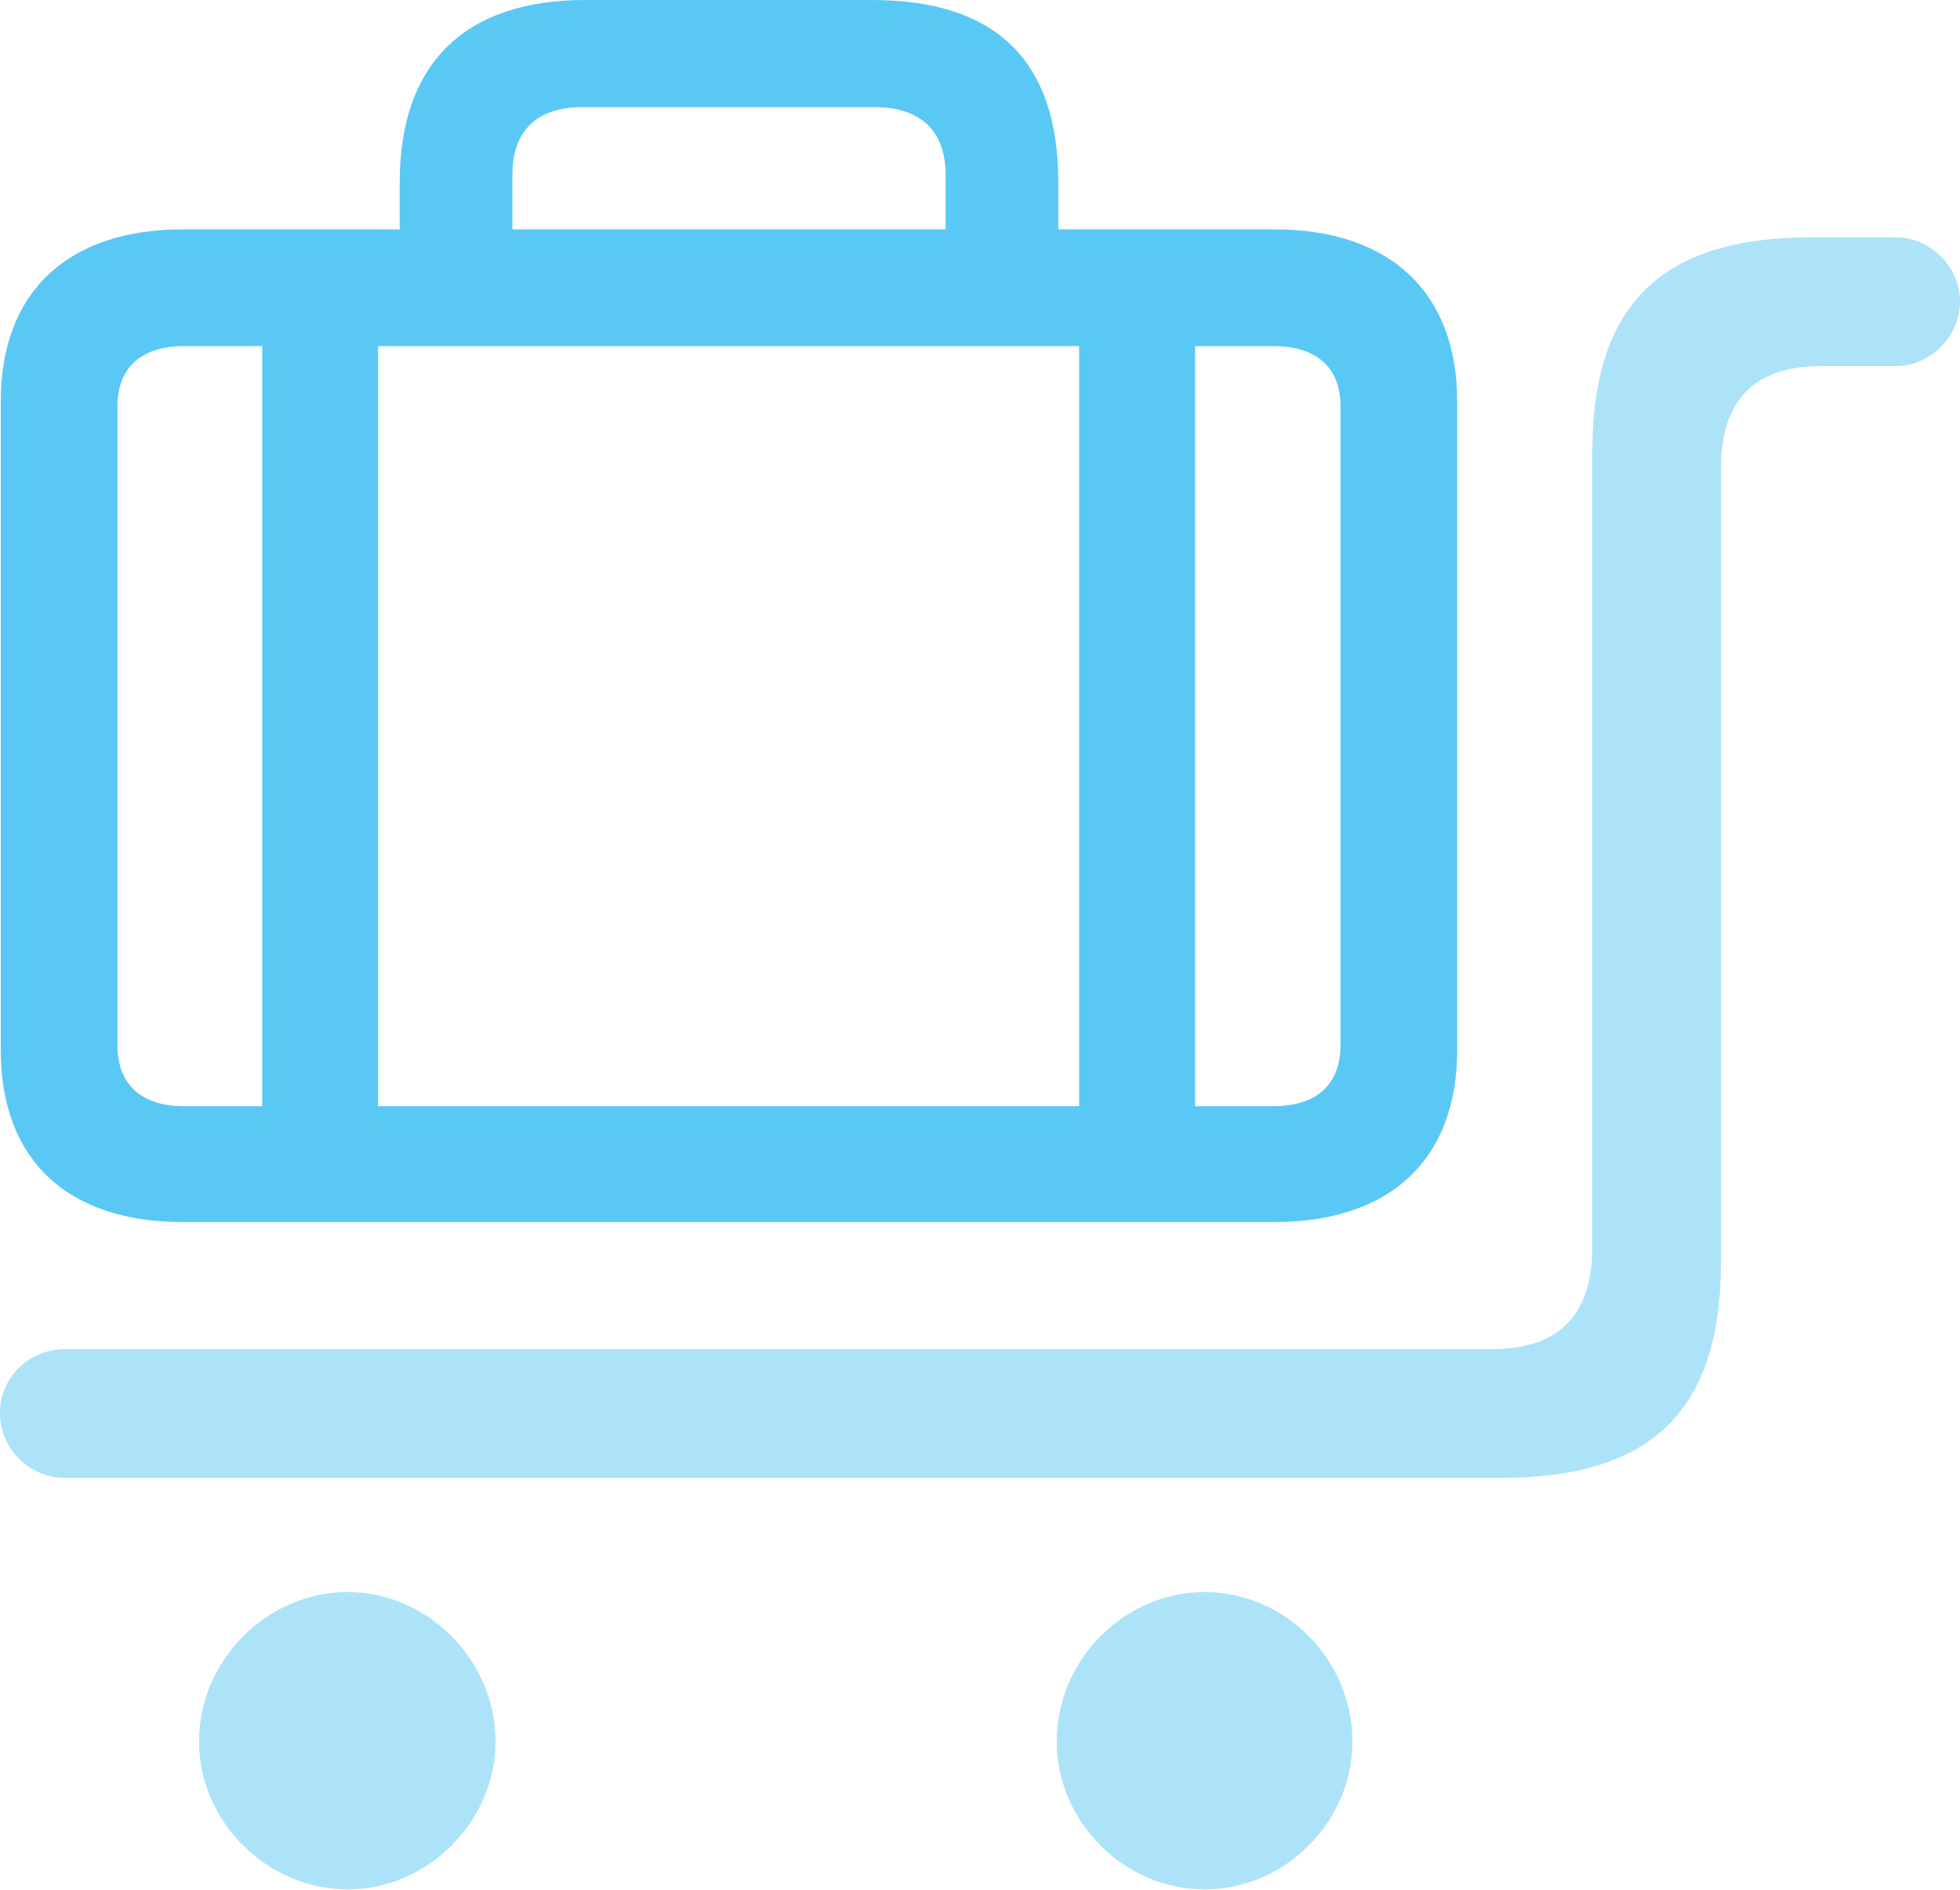 <?xml version="1.0" encoding="UTF-8"?>
<!--Generator: Apple Native CoreSVG 175.5-->
<!DOCTYPE svg
PUBLIC "-//W3C//DTD SVG 1.1//EN"
       "http://www.w3.org/Graphics/SVG/1.1/DTD/svg11.dtd">
<svg version="1.1" xmlns="http://www.w3.org/2000/svg" xmlns:xlink="http://www.w3.org/1999/xlink" width="29.932" height="28.87">
 <g>
  <rect height="28.87" opacity="0" width="29.932" x="0" y="0"/>
  <path d="M0.989 22.571L22.937 22.571C25.232 22.571 26.282 21.533 26.282 19.275L26.282 7.141C26.282 6.116 26.794 5.591 27.808 5.591L28.955 5.591C29.48 5.591 29.932 5.139 29.932 4.602C29.932 4.077 29.48 3.625 28.955 3.625L27.661 3.625C25.366 3.625 24.316 4.651 24.316 6.921L24.316 19.055C24.316 20.081 23.804 20.605 22.791 20.605L0.989 20.605C0.452 20.605 0 21.033 0 21.582C0 22.131 0.452 22.571 0.989 22.571ZM5.31 28.857C6.531 28.857 7.568 27.82 7.568 26.599C7.568 25.354 6.531 24.316 5.31 24.316C4.077 24.316 3.04 25.354 3.04 26.599C3.04 27.82 4.077 28.857 5.31 28.857ZM18.396 28.857C19.629 28.857 20.654 27.82 20.654 26.599C20.654 25.354 19.629 24.316 18.396 24.316C17.163 24.316 16.138 25.354 16.138 26.599C16.138 27.82 17.163 28.857 18.396 28.857Z" fill="#5ac8f5" fill-opacity="0.5"/>
  <path d="M2.795 18.665L19.458 18.665C21.228 18.665 22.253 17.712 22.253 16.04L22.253 6.128C22.253 4.468 21.228 3.503 19.458 3.503L2.795 3.503C1.025 3.503 0.012 4.468 0.012 6.128L0.012 16.04C0.012 17.712 1.025 18.665 2.795 18.665ZM2.808 16.895C2.161 16.895 1.794 16.565 1.794 15.967L1.794 6.201C1.794 5.615 2.161 5.286 2.808 5.286L19.446 5.286C20.105 5.286 20.471 5.615 20.471 6.201L20.471 15.967C20.471 16.565 20.105 16.895 19.446 16.895ZM4.004 17.92L5.774 17.92L5.774 4.81L4.004 4.81ZM16.48 17.92L18.25 17.92L18.25 4.321L16.48 4.321ZM6.104 4.565L7.825 4.565L7.825 2.673C7.825 2.002 8.191 1.636 8.899 1.636L13.354 1.636C14.062 1.636 14.441 2.002 14.441 2.673L14.441 4.541L16.162 4.541L16.162 2.783C16.162 0.928 15.21 0 13.318 0L8.936 0C7.092 0 6.104 0.977 6.104 2.783Z" fill="#5ac8f5"/>
 </g>
</svg>
